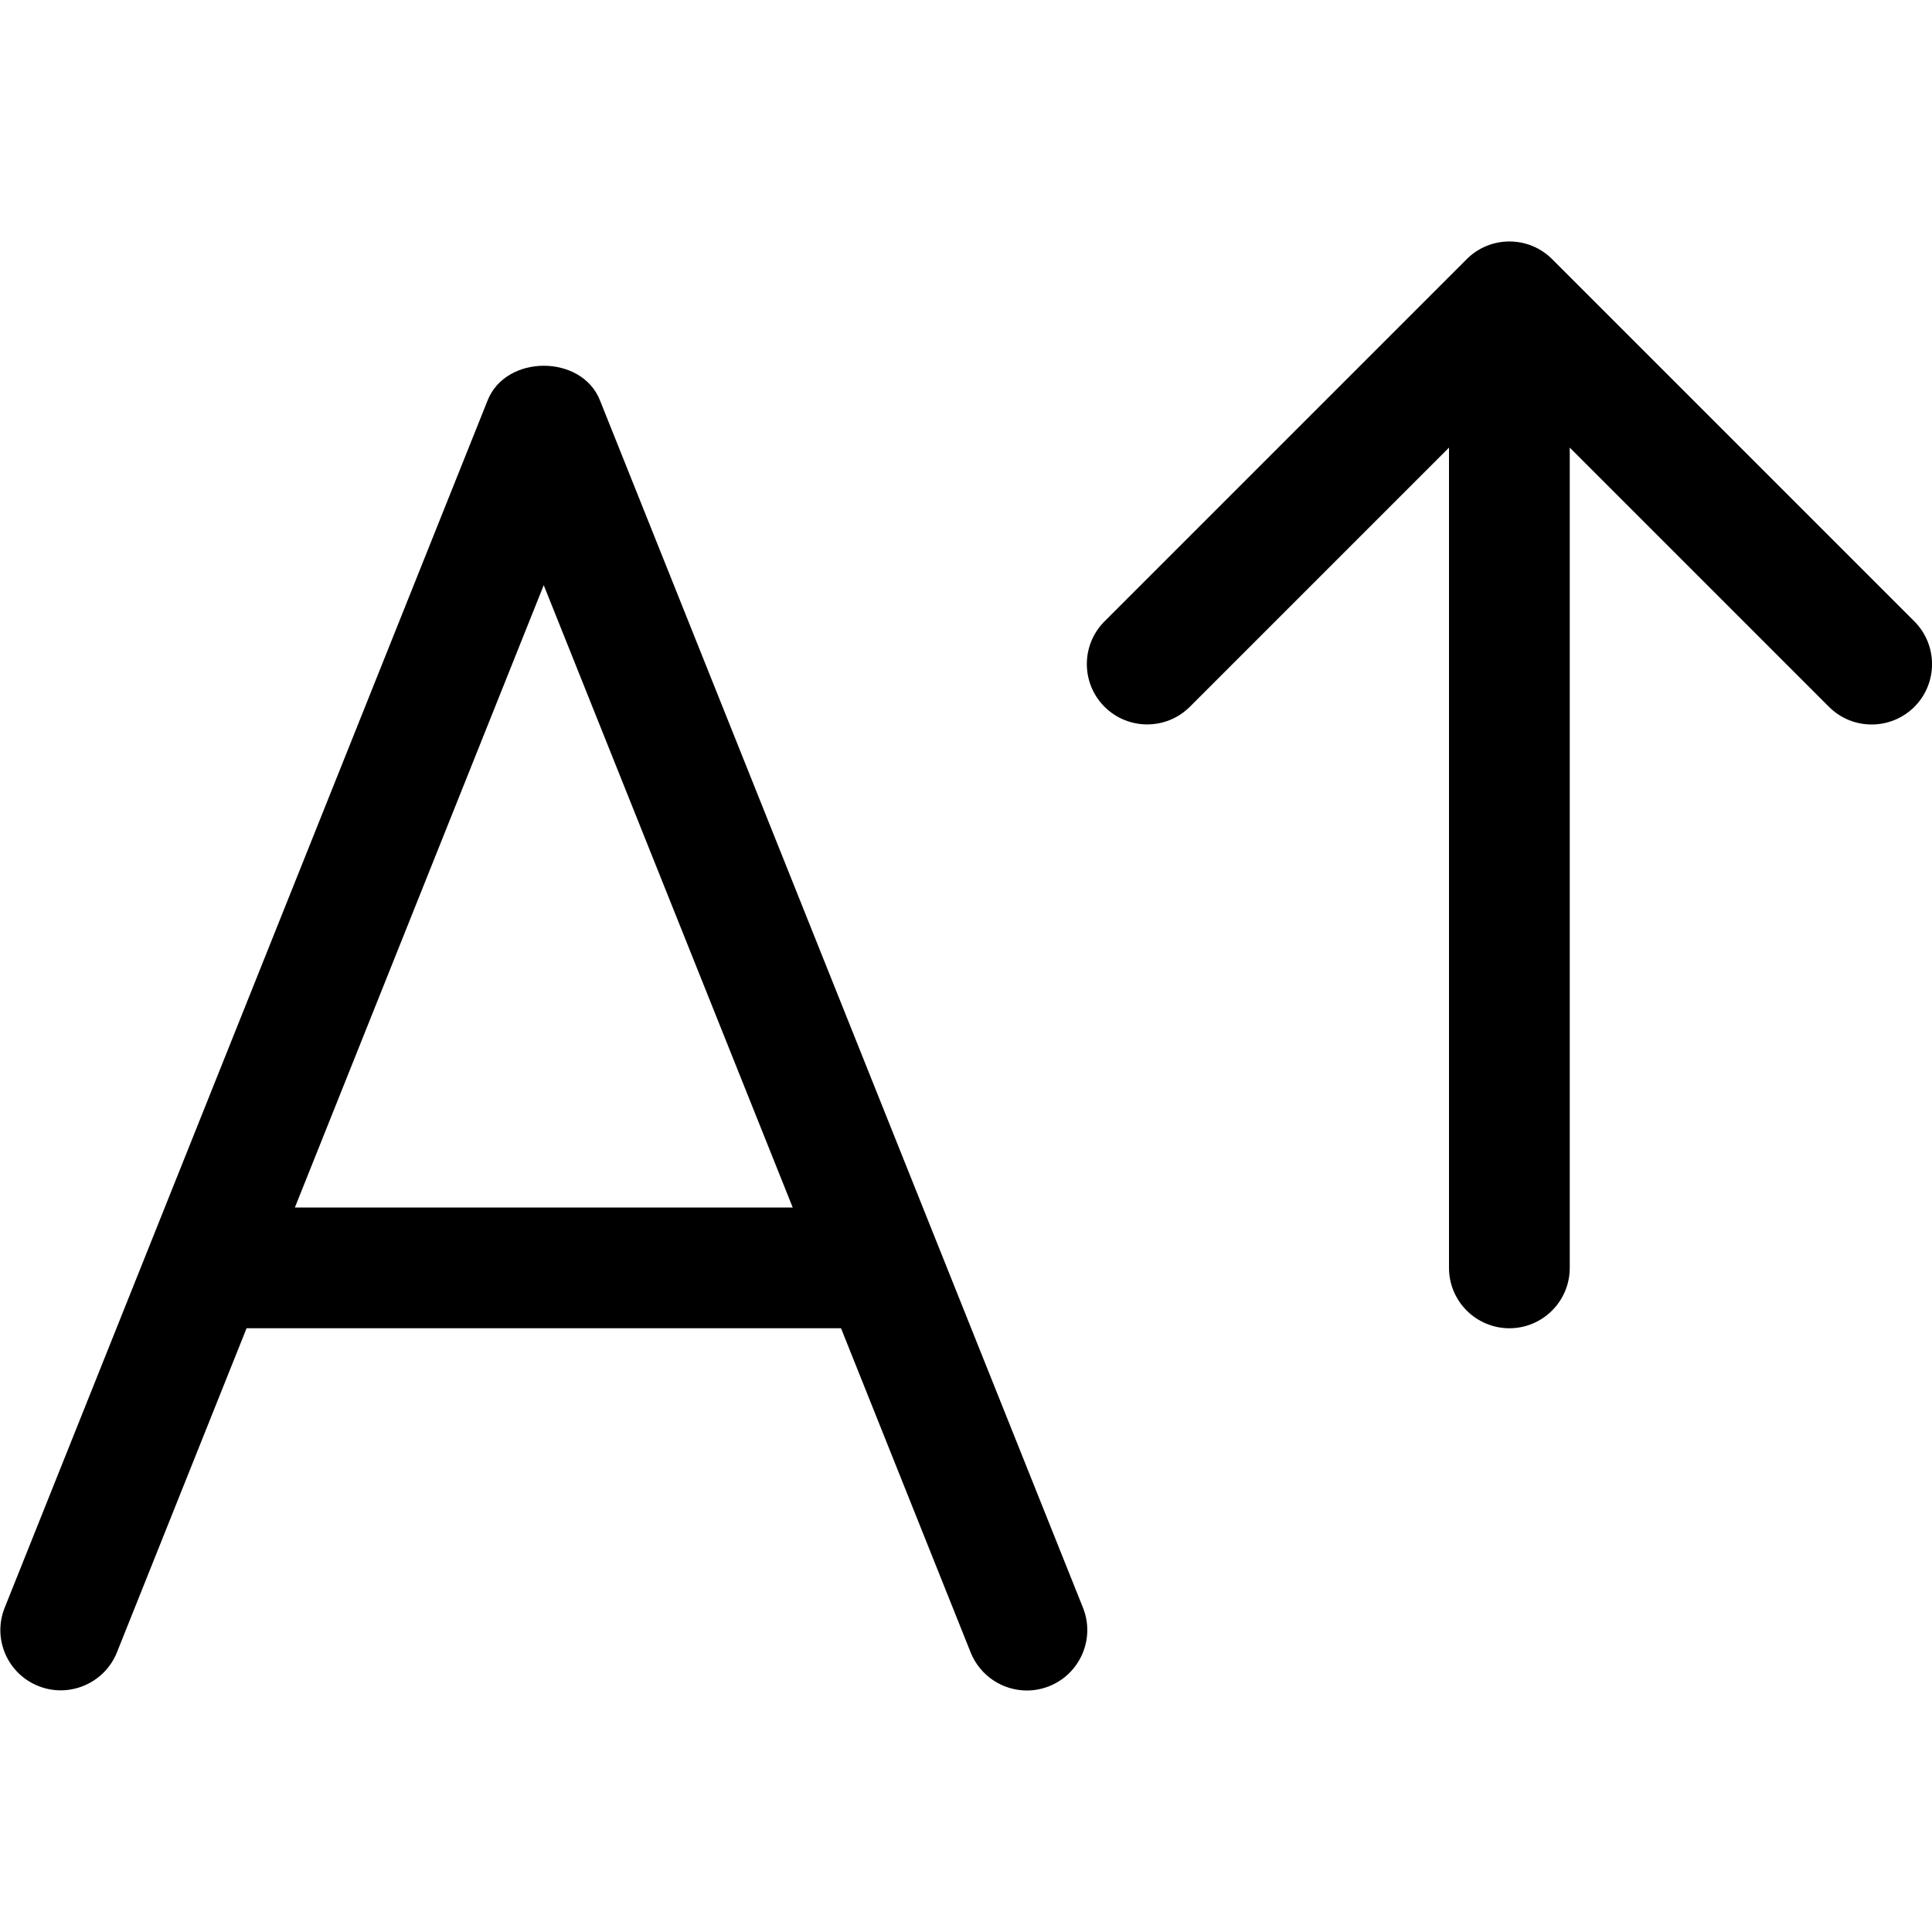 <svg version="1.1" xmlns="http://www.w3.org/2000/svg" width="16" height="16" viewBox="0 0 16 16">
<title>font-size-increase</title>
<path d="M4.968 3.314c-0.152-0.38-0.776-0.38-0.929 0l-4 10c-0.103 0.256 0.022 0.547 0.279 0.649 0.254 0.102 0.547-0.022 0.65-0.278l1.074-2.685h4.923l1.074 2.686c0.079 0.195 0.267 0.314 0.465 0.314 0.062 0 0.125-0.012 0.186-0.036 0.256-0.103 0.381-0.394 0.279-0.649l-4.001-10.001zM2.442 10l2.061-5.154 2.062 5.154h-4.123z"></path>
<path d="M15.854 5.146l-3-3c-0.195-0.195-0.512-0.195-0.707 0l-3 3c-0.195 0.195-0.195 0.512 0 0.707s0.512 0.195 0.707 0l2.146-2.146v6.793c0 0.276 0.224 0.5 0.5 0.5s0.5-0.224 0.5-0.5v-6.793l2.146 2.146c0.098 0.098 0.226 0.147 0.354 0.147s0.256-0.049 0.354-0.146c0.195-0.196 0.195-0.512 0-0.708z"></path>
</svg>
